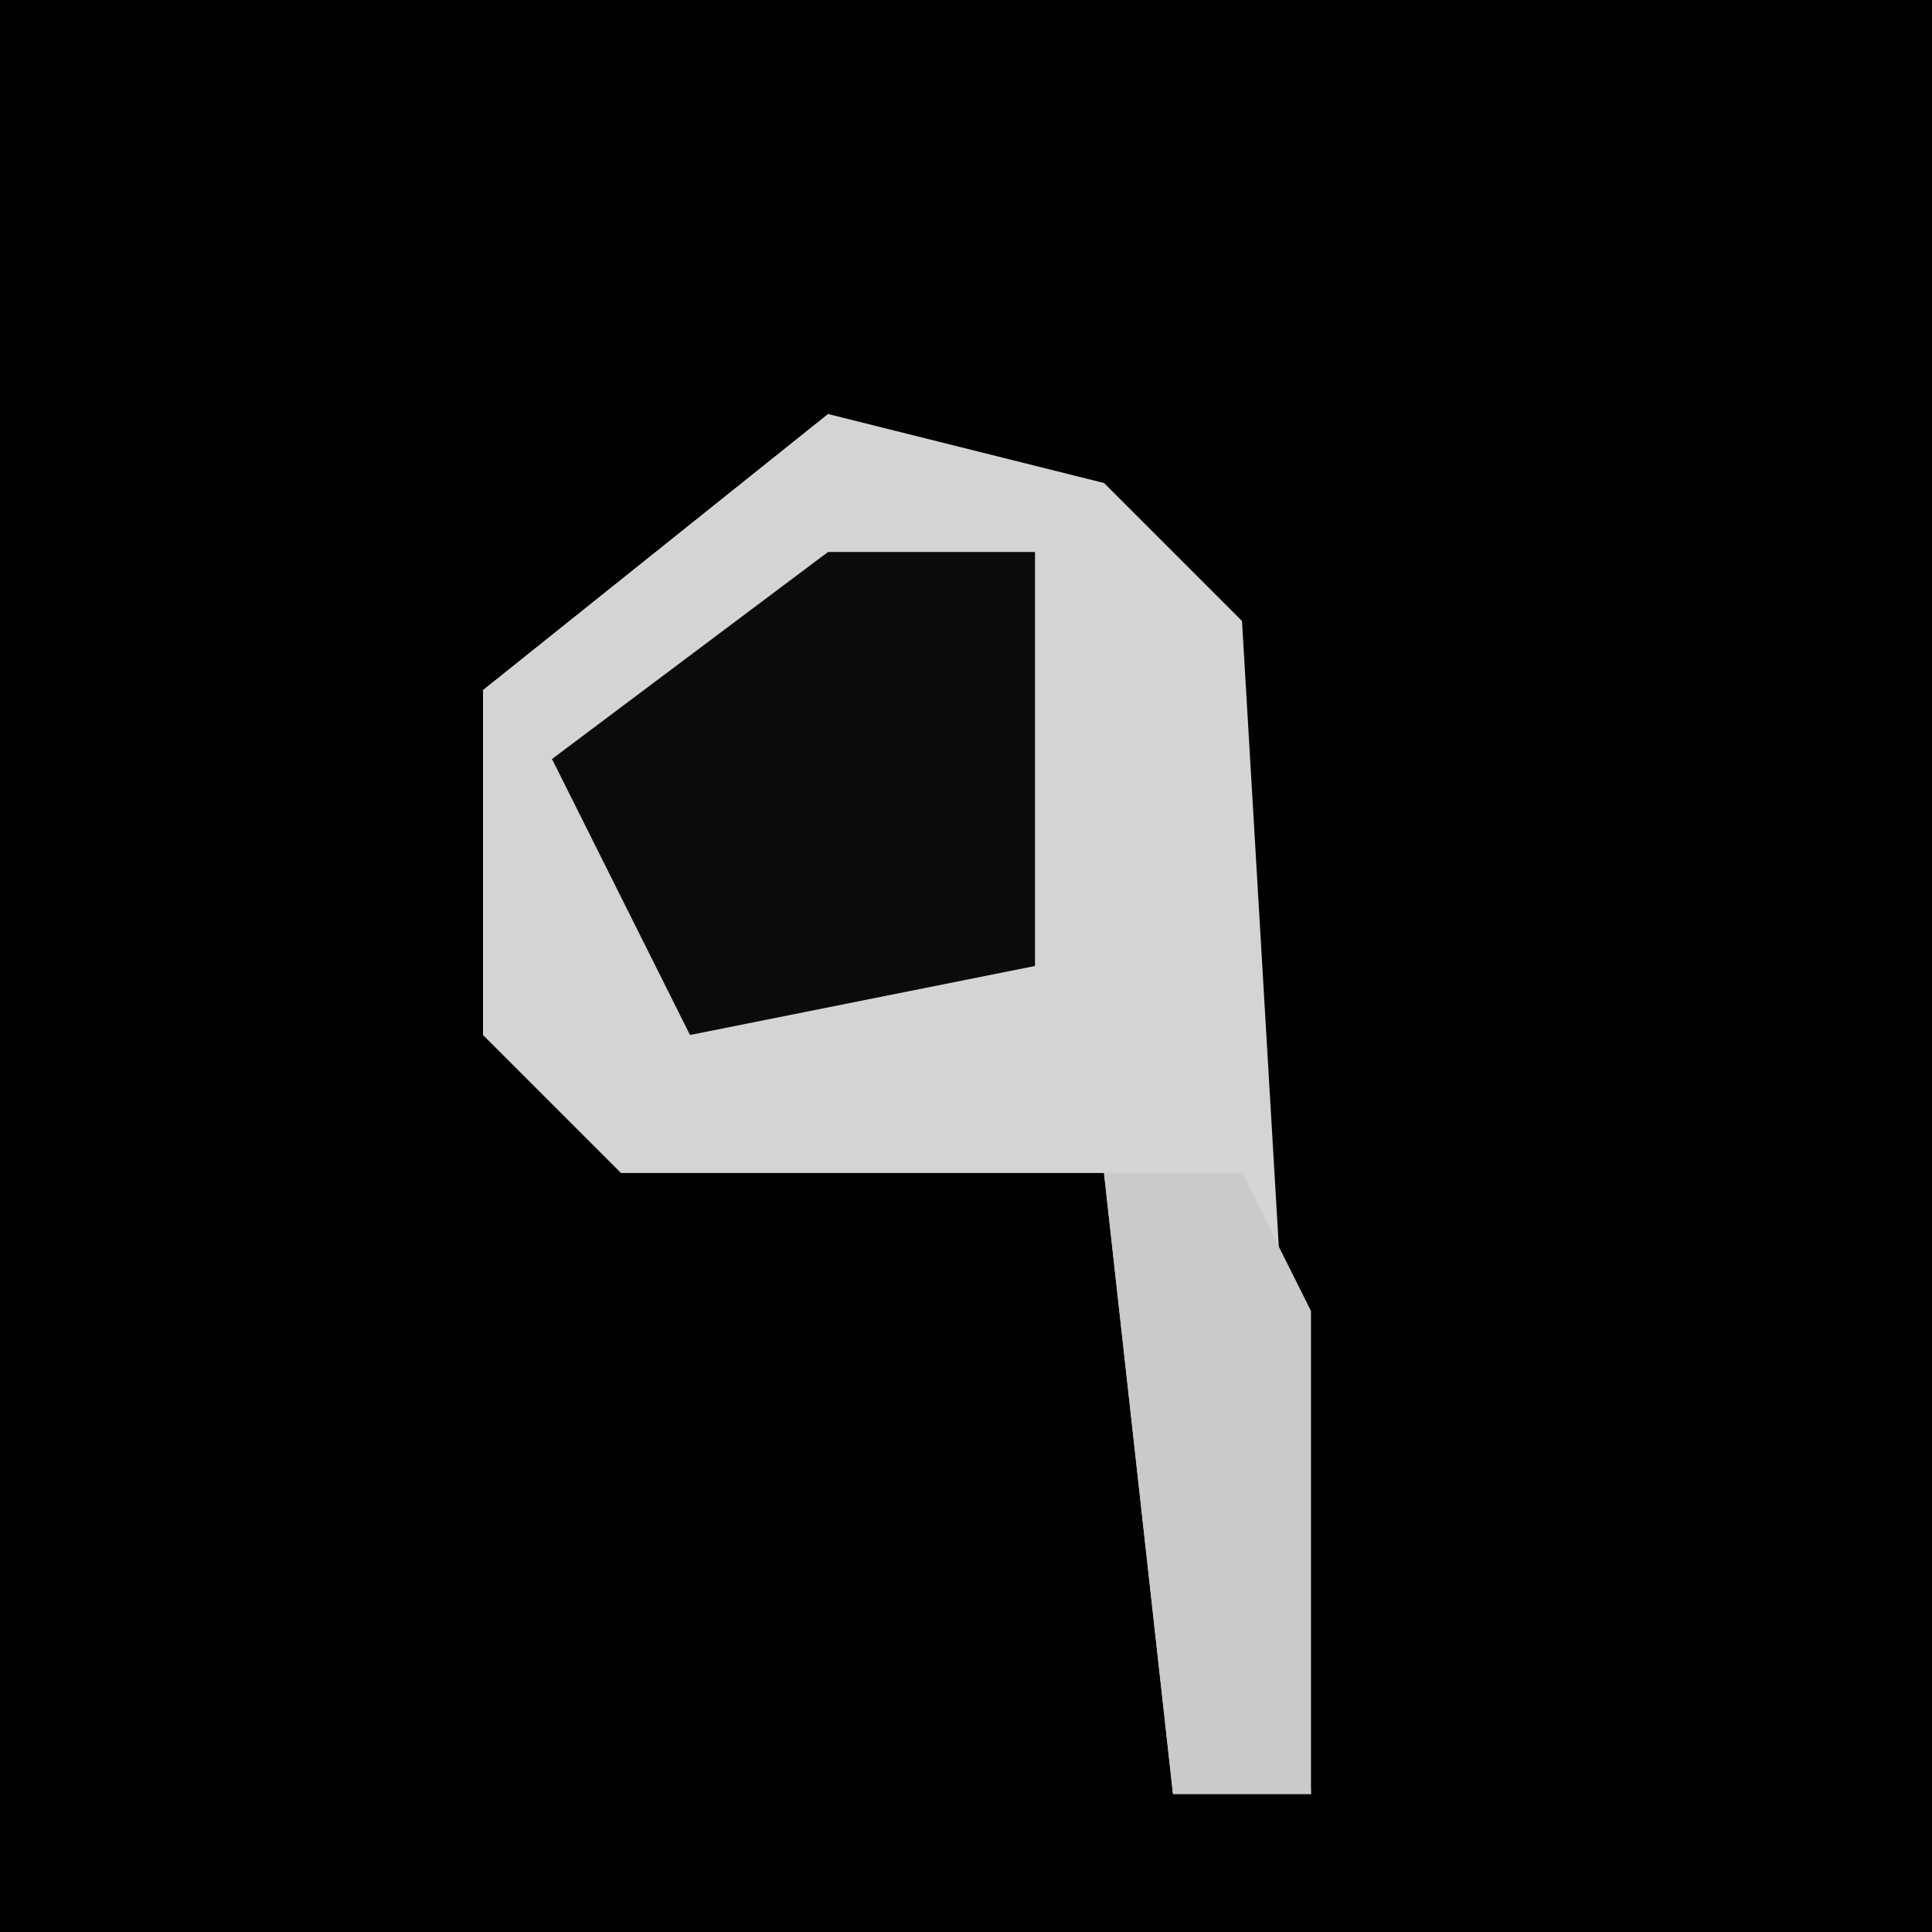 <?xml version="1.0" encoding="UTF-8"?>
<svg version="1.1" xmlns="http://www.w3.org/2000/svg" width="28" height="28">
<path d="M0,0 L28,0 L28,28 L0,28 Z " fill="#010101" transform="translate(0,0)"/>
<path d="M0,0 L4,1 L6,3 L7,20 L5,20 L4,11 L-3,11 L-5,9 L-5,4 Z " fill="#D4D4D4" transform="translate(12,6)"/>
<path d="M0,0 L3,0 L3,6 L-2,7 L-4,3 Z " fill="#0B0B0B" transform="translate(12,8)"/>
<path d="M0,0 L2,0 L3,2 L3,9 L1,9 Z " fill="#CACACA" transform="translate(16,17)"/>
</svg>
